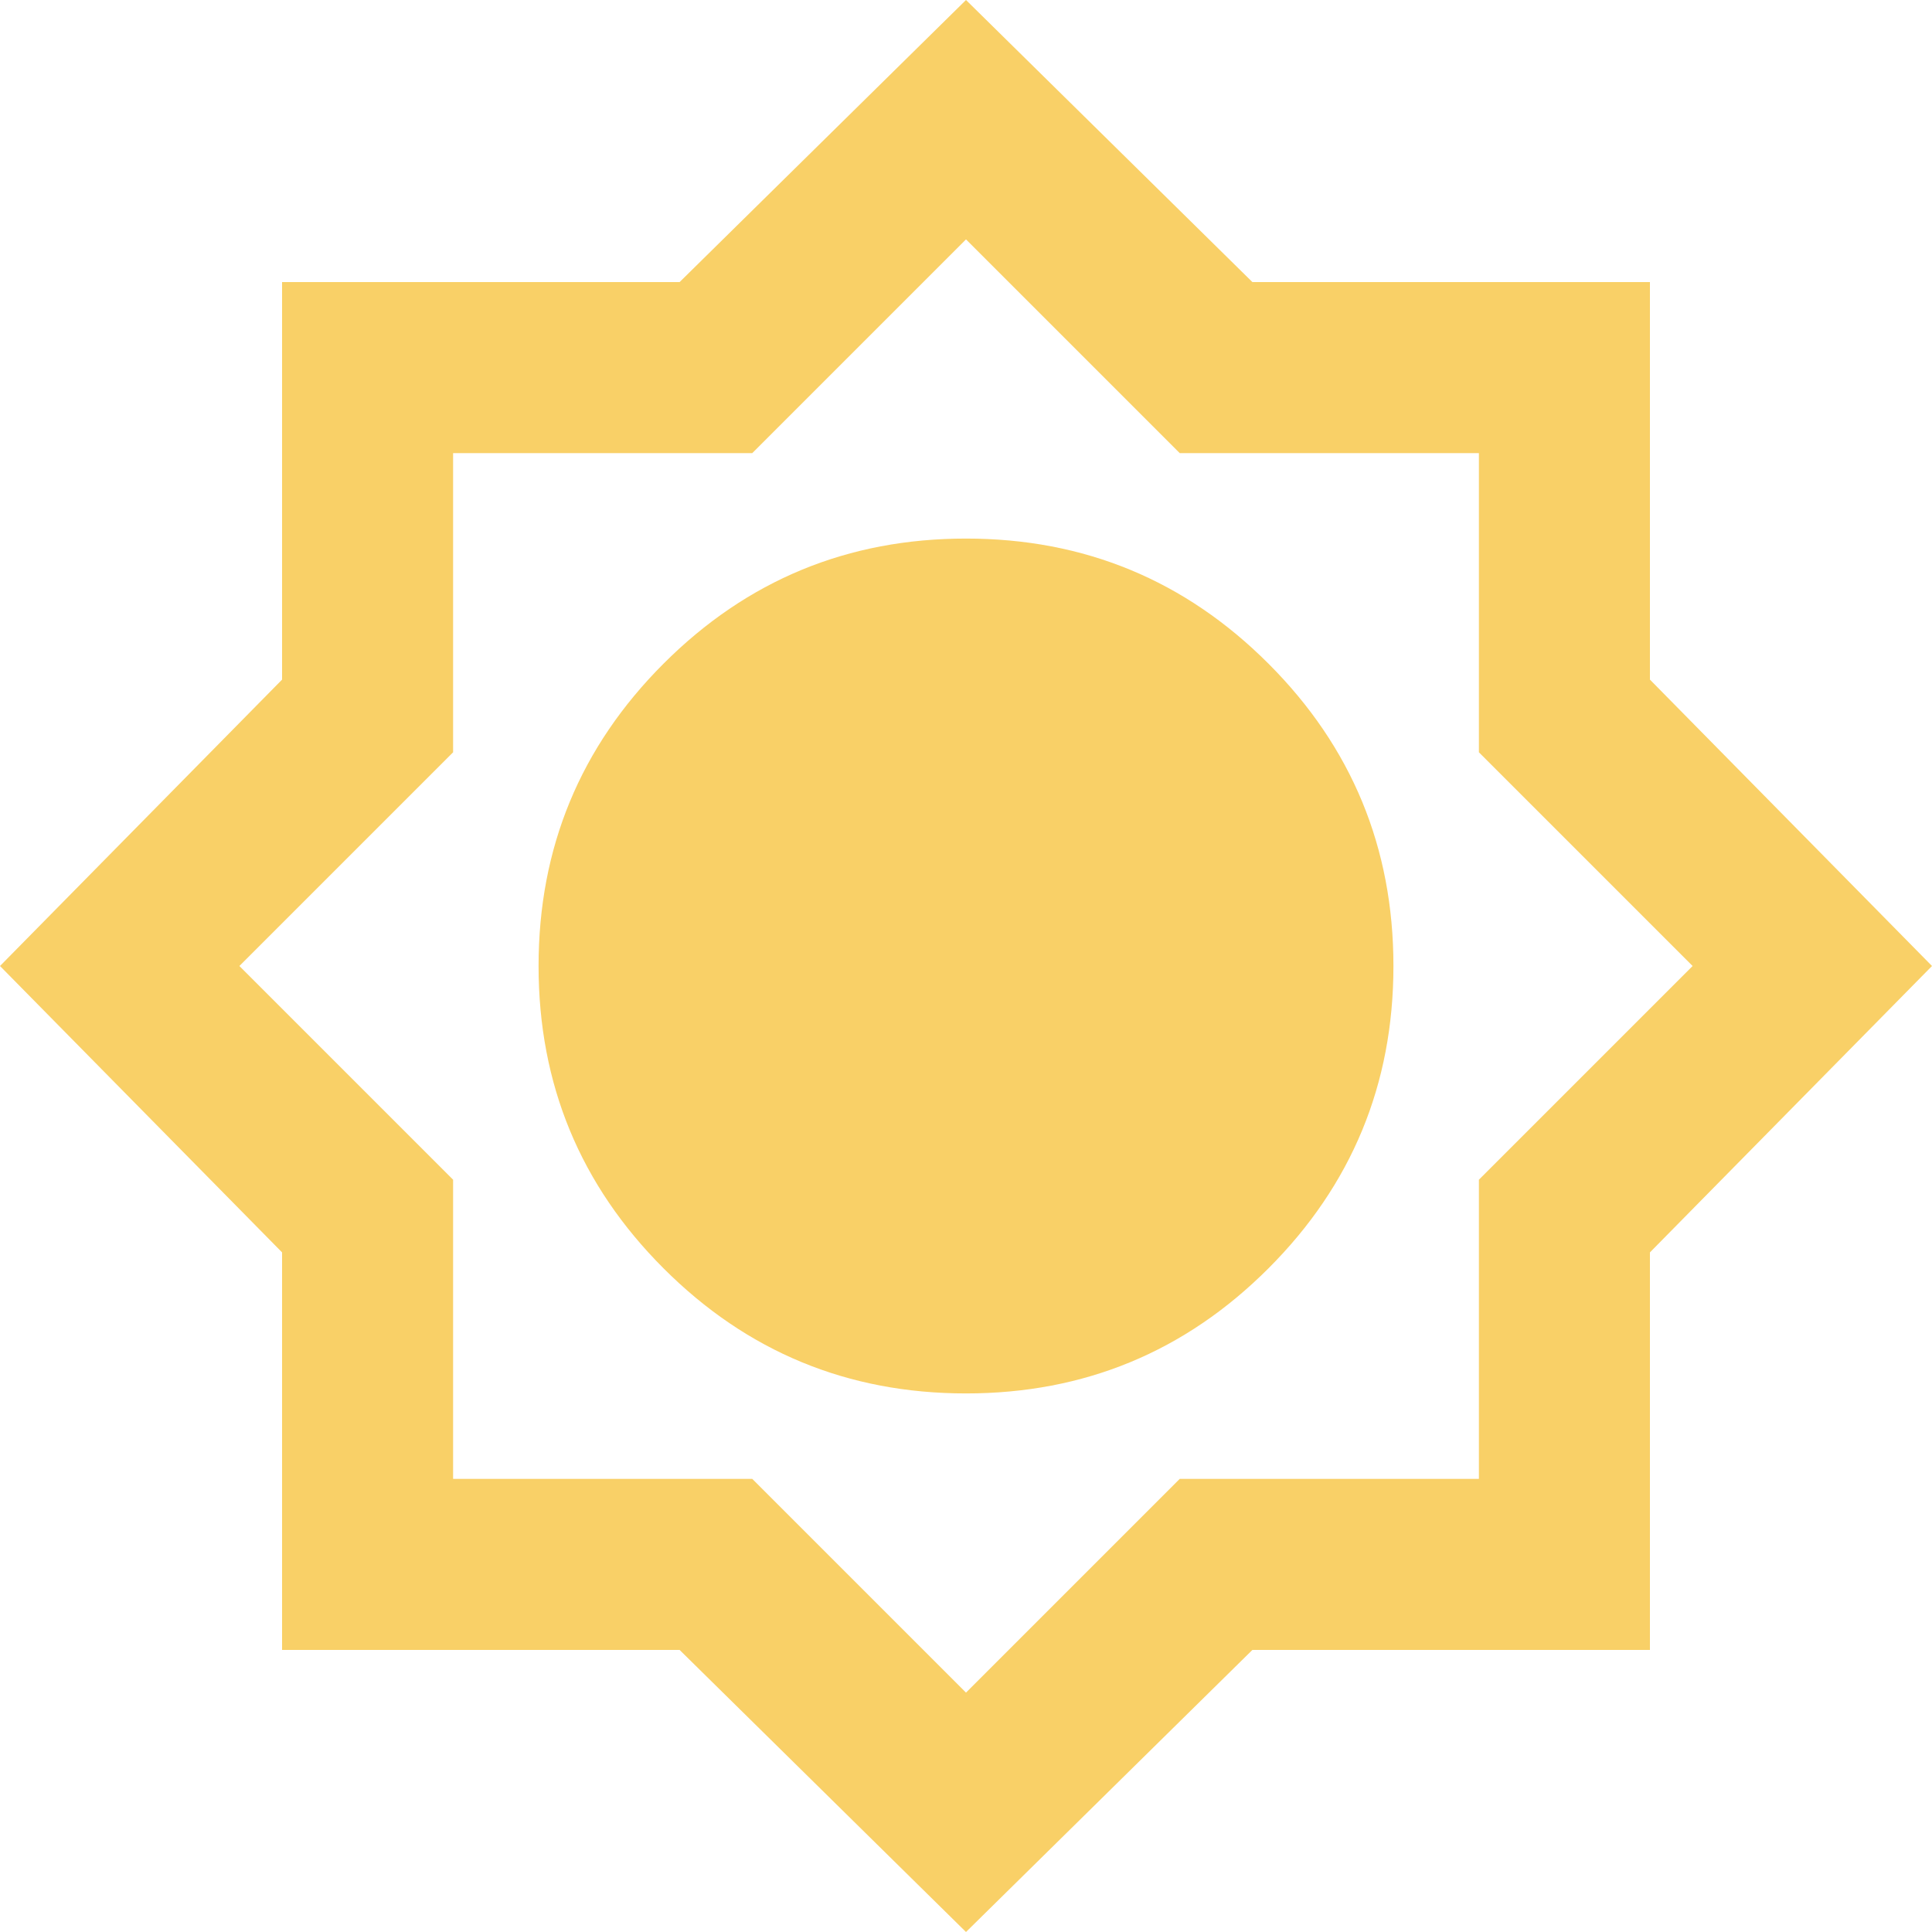 <svg width="21" height="21" viewBox="0 0 21 21" fill="none" xmlns="http://www.w3.org/2000/svg">
<path d="M10.5 21L7.387 17.934H3.066V13.613L0 10.5L3.066 7.387V3.066H7.387L10.5 0L13.613 3.066H17.934V7.387L21 10.5L17.934 13.613V17.934H13.613L10.5 21ZM10.5 15.146C11.785 15.146 12.881 14.693 13.787 13.787C14.693 12.881 15.146 11.785 15.146 10.5C15.146 9.215 14.693 8.119 13.787 7.213C12.881 6.307 11.785 5.854 10.5 5.854C9.215 5.854 8.119 6.307 7.213 7.213C6.307 8.119 5.854 9.215 5.854 10.5C5.854 11.785 6.307 12.881 7.213 13.787C8.119 14.693 9.215 15.146 10.5 15.146ZM10.5 18.398L12.823 16.075H16.075V12.823L18.398 10.5L16.075 8.177V4.925H12.823L10.5 2.602L8.177 4.925H4.925V8.177L2.602 10.5L4.925 12.823V16.075H8.177L10.5 18.398Z" fill="#F9D067"/>
</svg>

